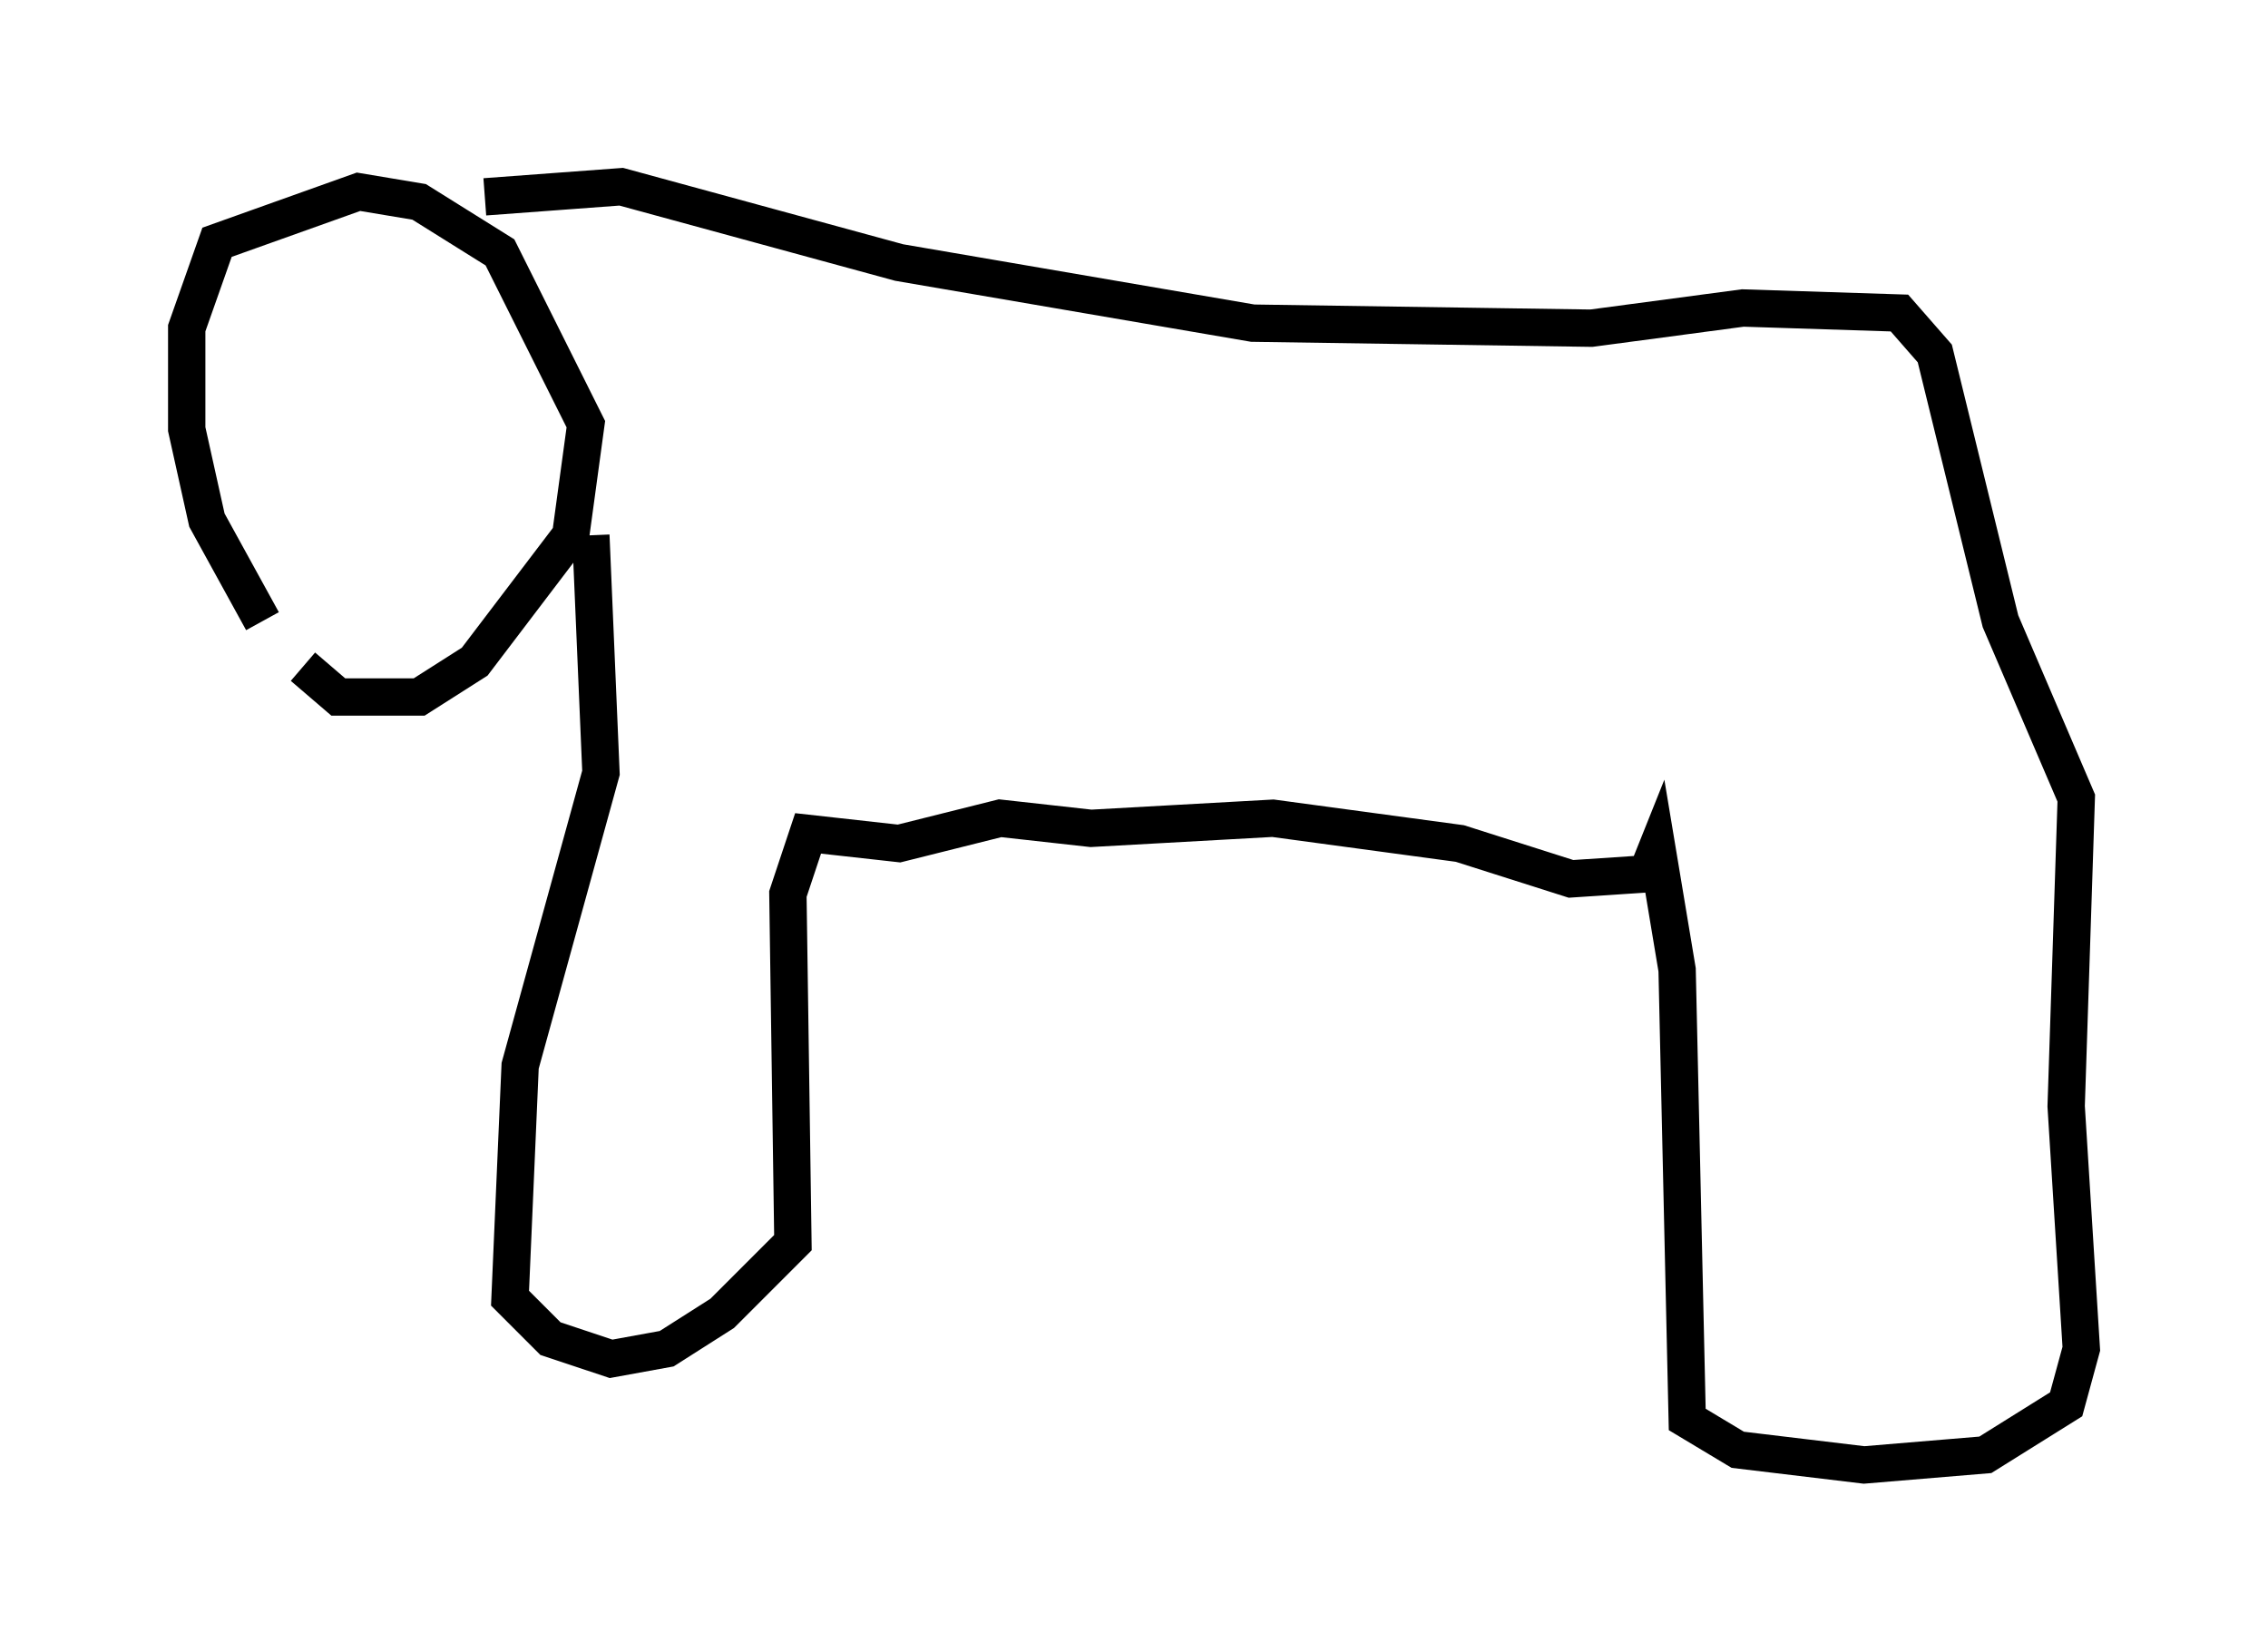 <?xml version="1.0" encoding="utf-8" ?>
<svg baseProfile="full" height="44.235" version="1.1" width="60.744" xmlns="http://www.w3.org/2000/svg" xmlns:ev="http://www.w3.org/2001/xml-events" xmlns:xlink="http://www.w3.org/1999/xlink"><defs /><rect fill="white" height="44.235" width="60.744" x="0" y="0" /><path d="M8.518, 17.449 m-1.488, -0.812 l-1.488, -2.706 -0.541, -2.436 l0.0, -2.706 0.812, -2.3 l3.789, -1.353 1.624, 0.271 l2.165, 1.353 2.3, 4.601 l-0.406, 2.977 -2.571, 3.383 l-1.488, 0.947 -2.165, 0.0 l-0.947, -0.812 m4.871, -12.584 l3.654, -0.271 7.442, 2.03 l9.472, 1.624 9.066, 0.135 l4.059, -0.541 4.195, 0.135 l0.947, 1.083 1.759, 7.172 l2.03, 4.736 -0.271, 8.254 l0.406, 6.495 -0.406, 1.488 l-2.165, 1.353 -3.248, 0.271 l-3.383, -0.406 -1.353, -0.812 l-0.271, -12.043 -0.541, -3.248 l-0.271, 0.677 -2.03, 0.135 l-2.977, -0.947 -5.007, -0.677 l-4.871, 0.271 -2.436, -0.271 l-2.706, 0.677 -2.436, -0.271 l-0.541, 1.624 0.135, 9.337 l-1.894, 1.894 -1.488, 0.947 l-1.488, 0.271 -1.624, -0.541 l-1.083, -1.083 0.271, -6.225 l2.165, -7.848 -0.271, -6.36 " fill="none" stroke="black" stroke-width="1" /></svg>
